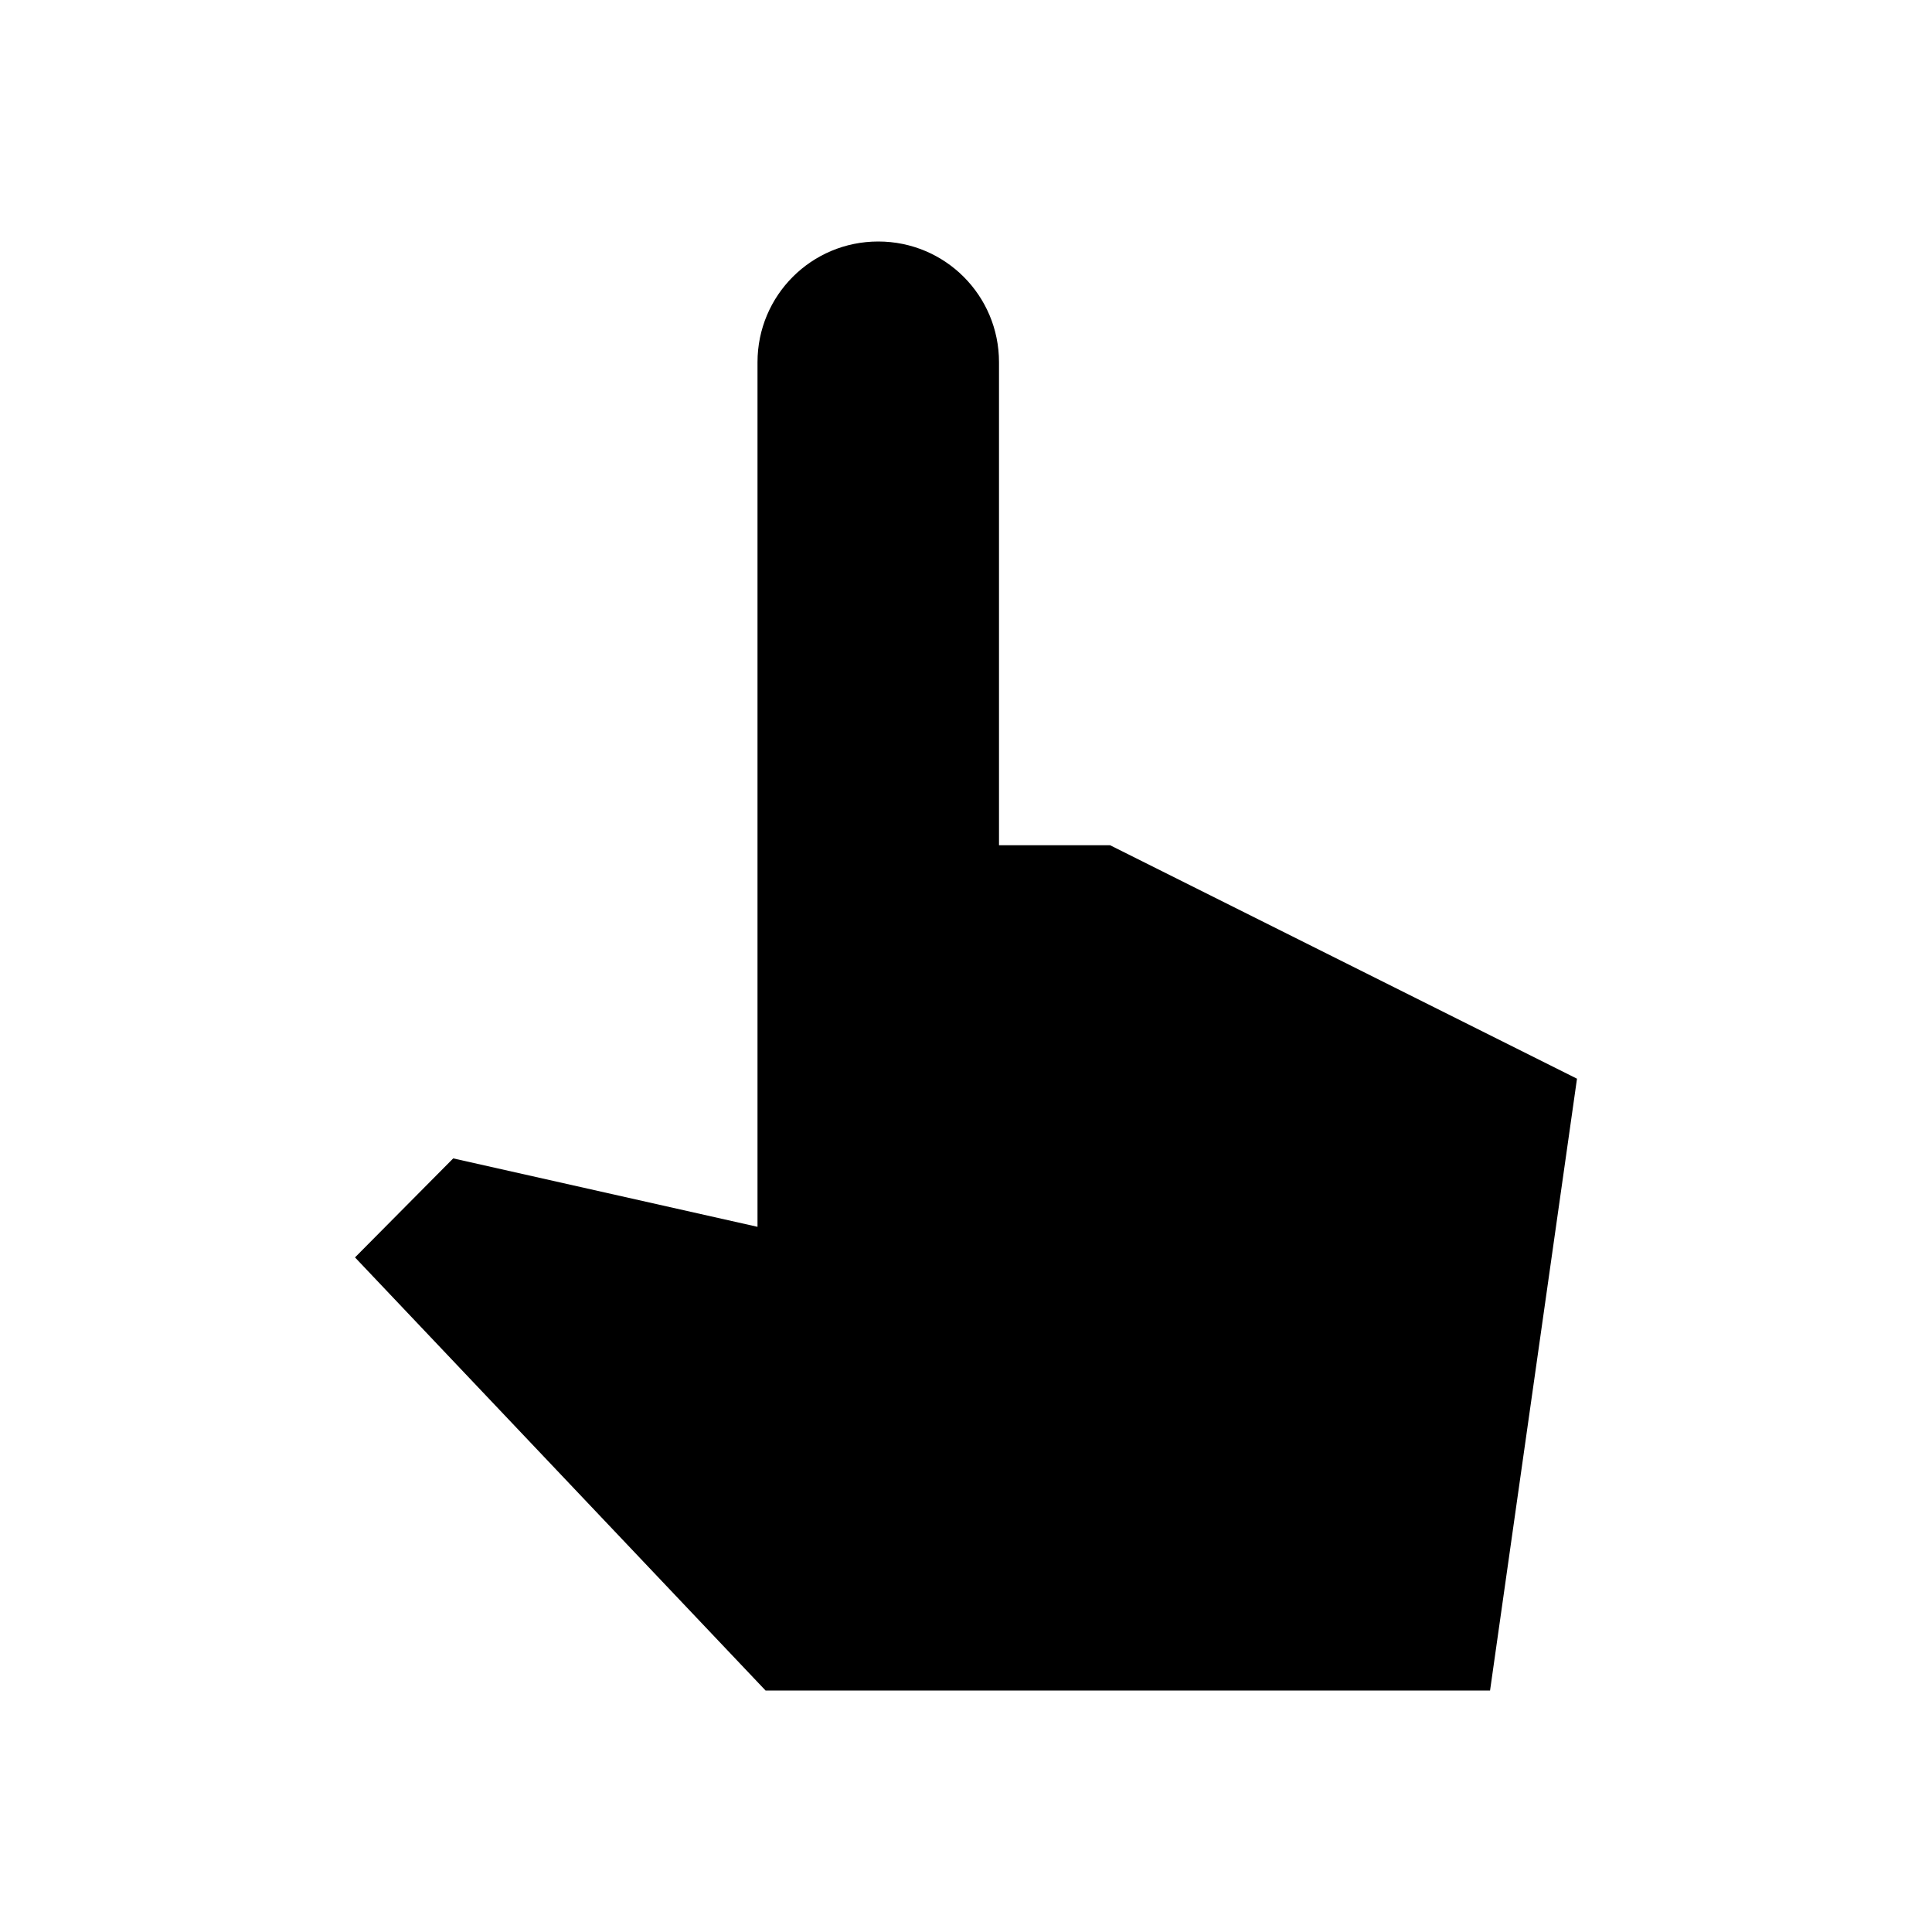 <svg width="24" height="24" viewBox="0 0 24 24"  xmlns="http://www.w3.org/2000/svg">
<path d="M19.59 13.4L18.51 21H9.51L4.41 15.62L5.63 14.39L9.41 15.24V4.5C9.41 3.67 10.08 3 10.91 3C11.74 3 12.41 3.67 12.41 4.5V10.5H13.79L19.59 13.4Z" />
</svg>
